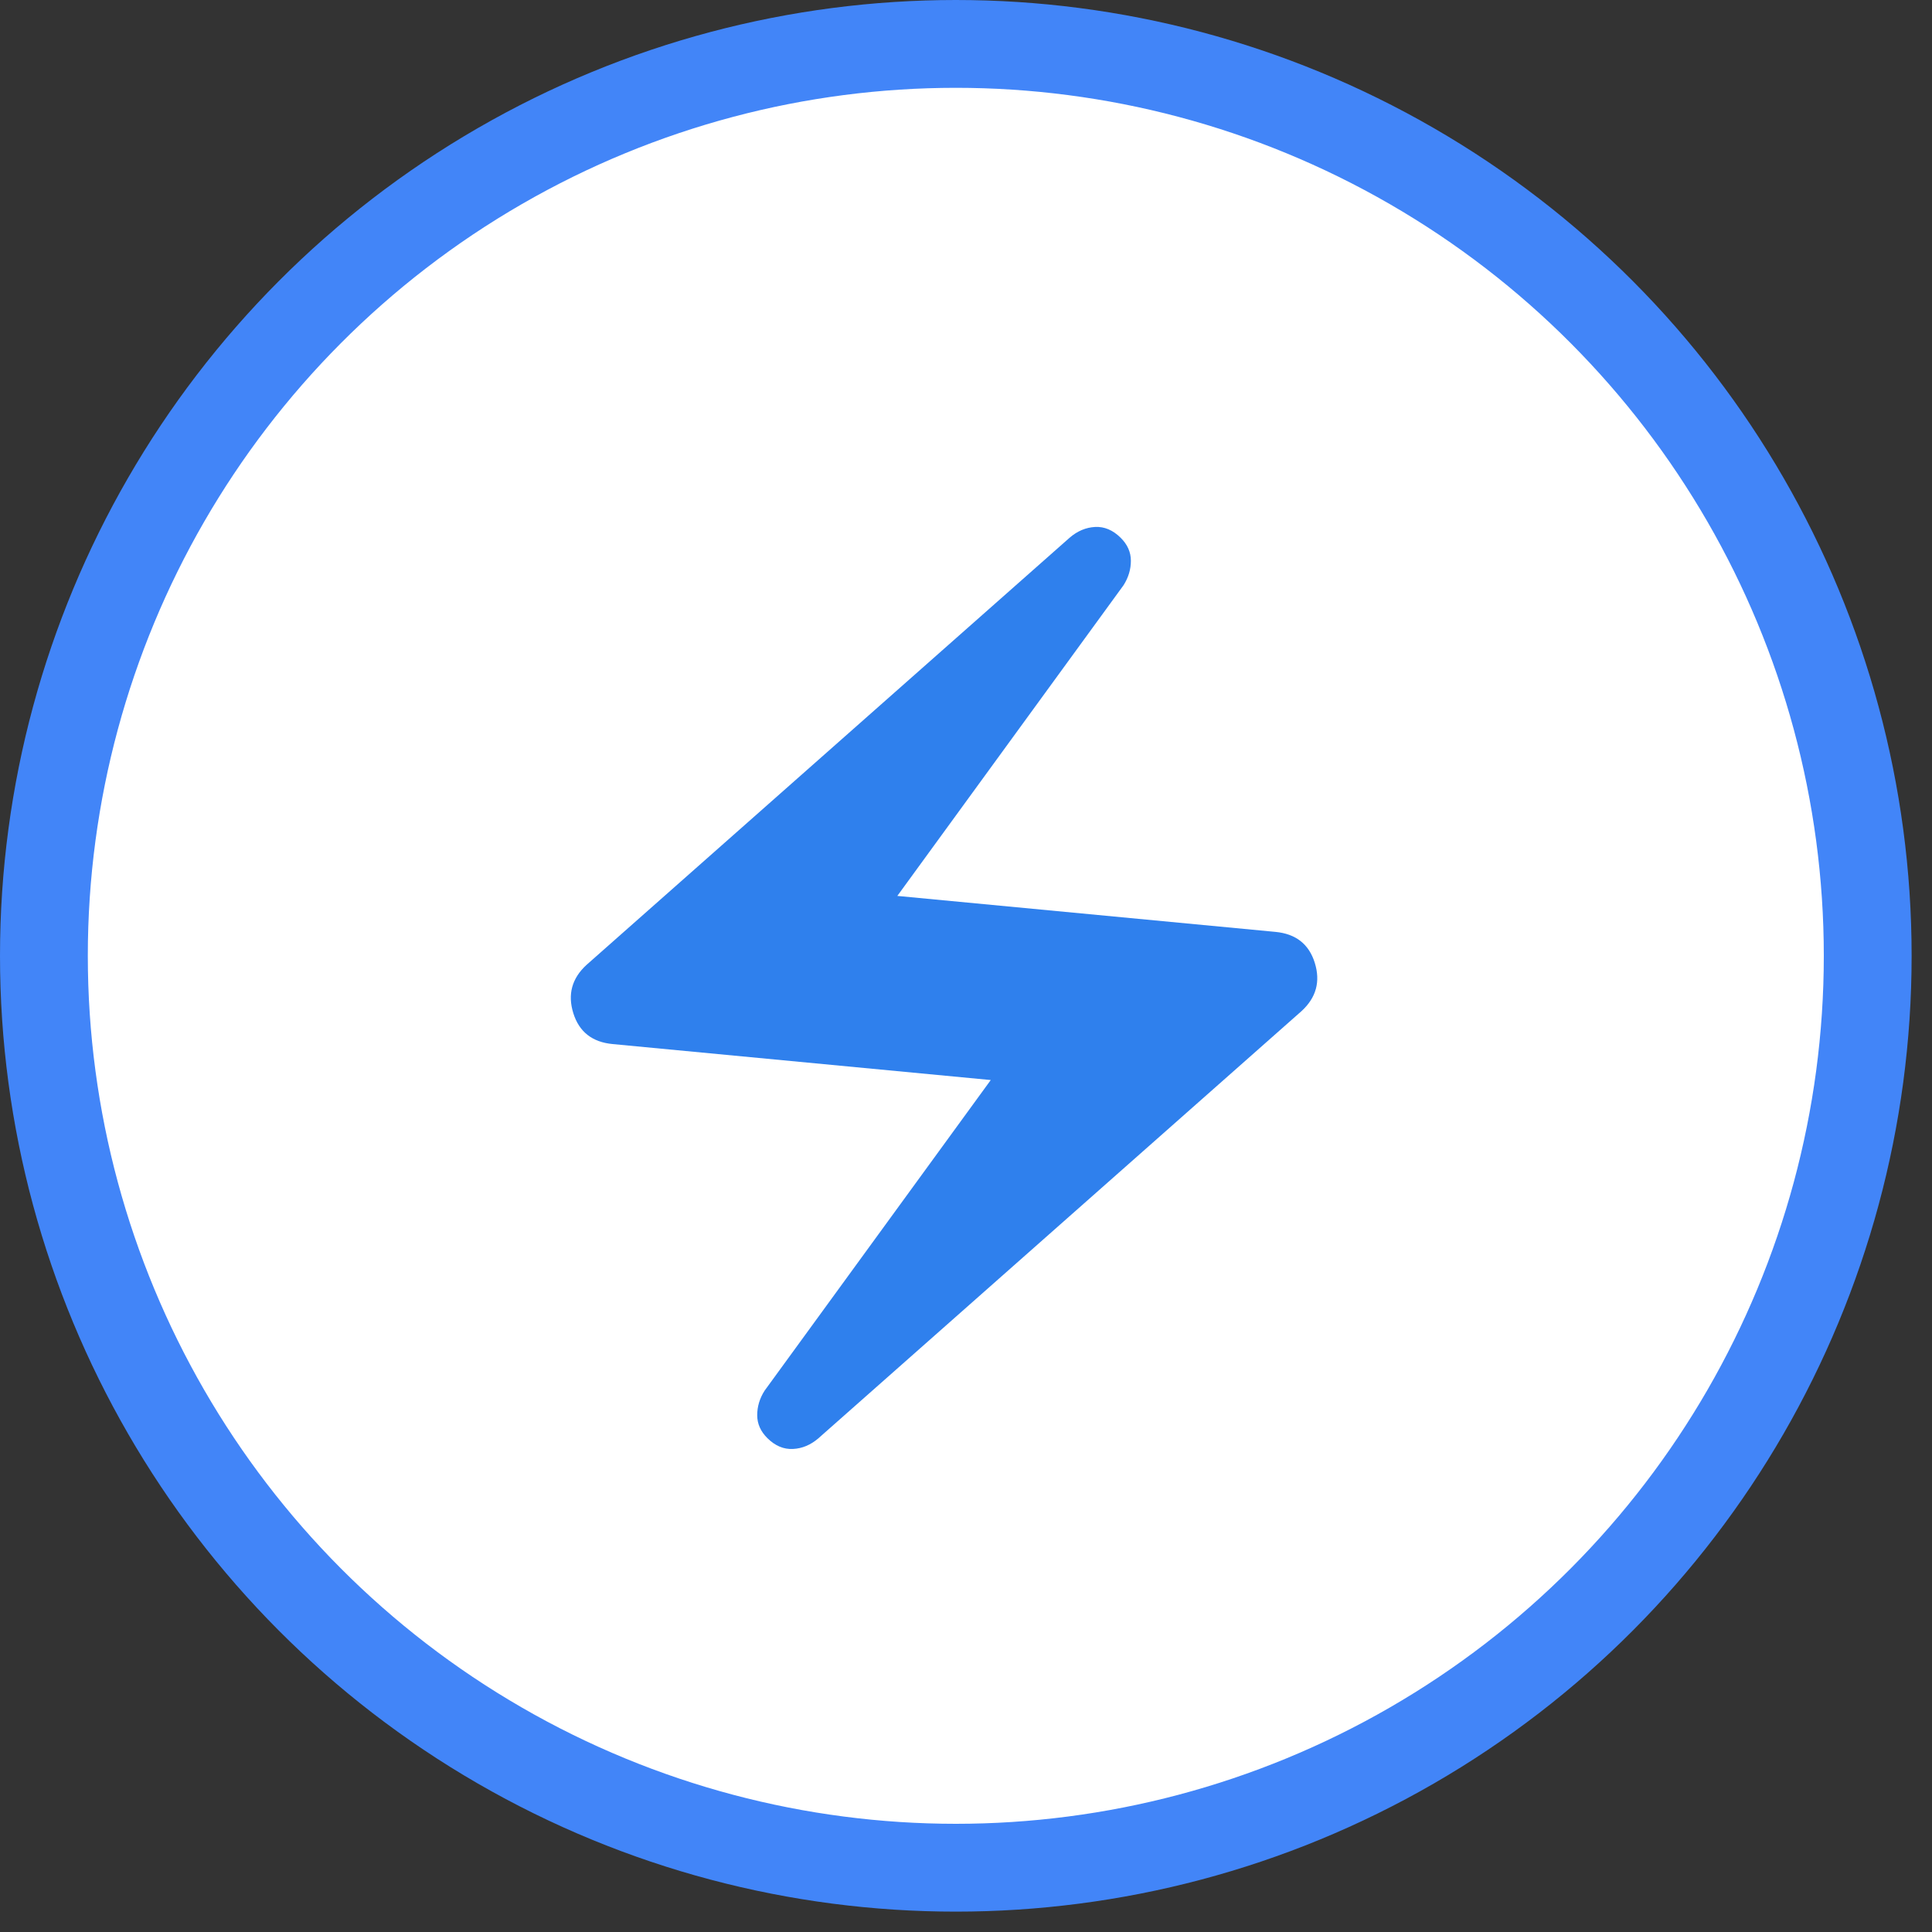 <svg width="44" height="44" viewBox="0 0 44 44" fill="none" xmlns="http://www.w3.org/2000/svg">
<rect x="0" y="0" width="44" height="44" fill="#333333" stroke="none"/>
<circle cx="21.768" cy="21.768" r="20.768" fill="white" stroke="#4285F8" stroke-width="2"/>
<path d="M18.641 32.754C18.464 32.907 18.27 32.989 18.06 32.999C17.849 33.01 17.655 32.929 17.478 32.754C17.323 32.601 17.245 32.426 17.245 32.23C17.245 32.033 17.301 31.848 17.412 31.673L22.564 24.597L13.954 23.778C13.489 23.735 13.19 23.5 13.057 23.075C12.924 22.648 13.024 22.282 13.356 21.976L24.359 12.247C24.536 12.094 24.73 12.012 24.941 12.001C25.151 11.99 25.345 12.072 25.522 12.247C25.677 12.4 25.755 12.575 25.755 12.771C25.755 12.968 25.699 13.153 25.588 13.328L20.436 20.404L29.046 21.223C29.511 21.267 29.81 21.501 29.943 21.927C30.076 22.353 29.976 22.719 29.644 23.025L18.641 32.754Z" fill="#2F80ED"/>
</svg>
